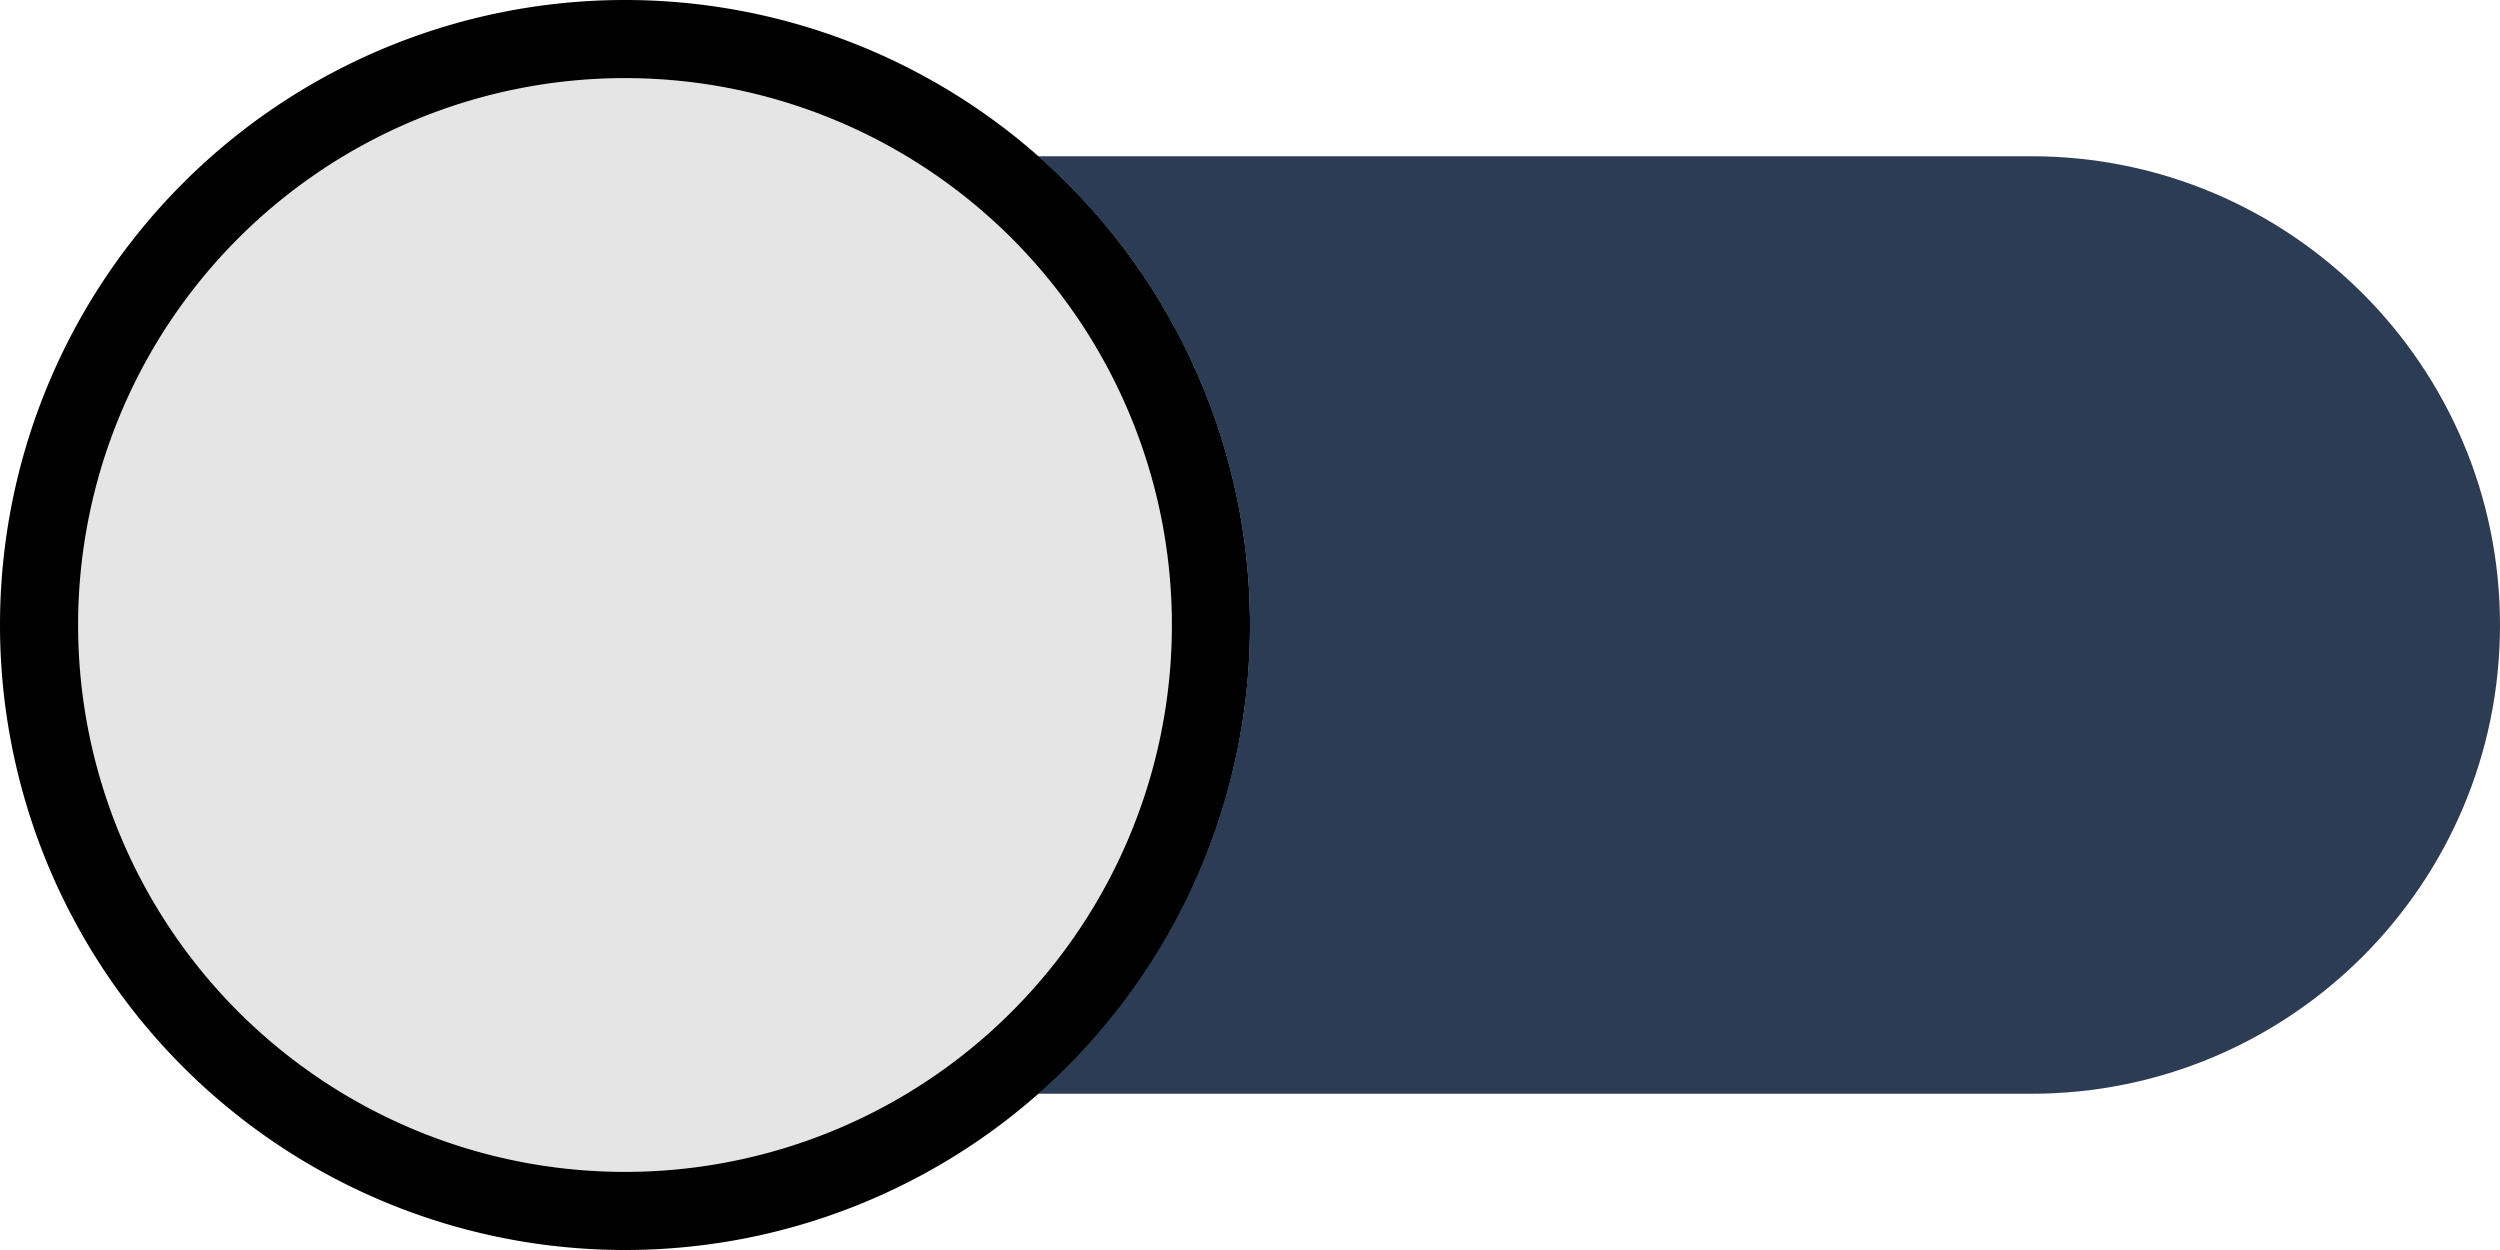 <svg id="svg1" width="32" height="16" version="1.1" viewBox="0 0 32 16" xmlns="http://www.w3.org/2000/svg">
<g>
<path id="background" d="M 13.289,2 C 15.012,3.518 15.999,5.704 16,8 c -0.002,2.297 -0.99,4.482 -2.715,6 H 26 c 3.314,0 6,-2.686 6,-6 C 32,4.686 29.314,2 26,2 Z" fill="#2c3c55" style="paint-order:stroke fill markers"/>
<circle id="color" transform="scale(-1)" cx="-8" cy="-8" r="7" fill="#e5e5e5" style="paint-order:stroke fill markers"/>
<path id="border" d="m8 0a8 8 0 0 0-8 8 8 8 0 0 0 8 8 8 8 0 0 0 8-8 8 8 0 0 0-8-8zm0 1a7 7 0 0 1 7 7 7 7 0 0 1-7 7 7 7 0 0 1-7-7 7 7 0 0 1 7-7z" style="paint-order:stroke fill markers"/>
</g>
</svg>
